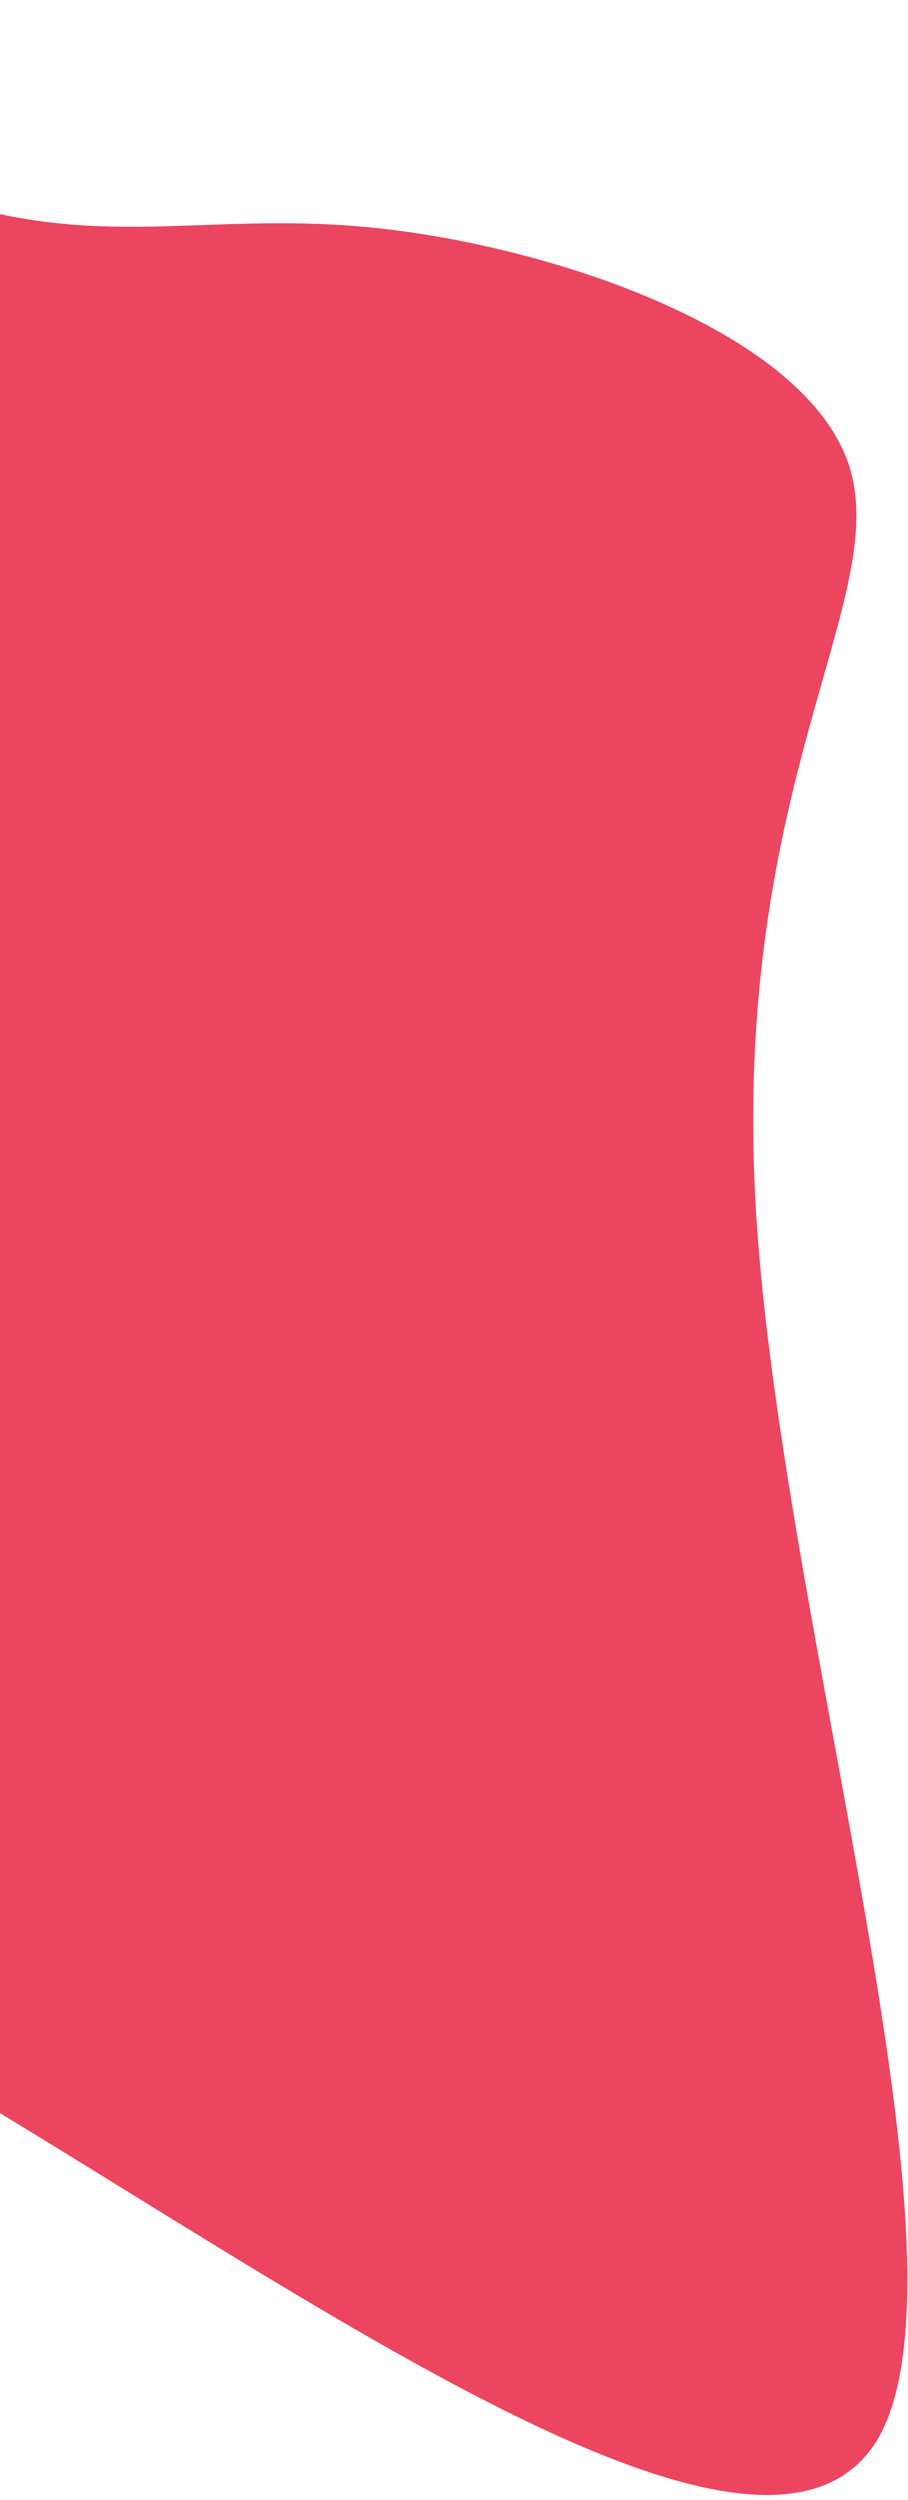 <svg width="174" height="479" viewBox="0 0 174 479" fill="none" xmlns="http://www.w3.org/2000/svg">
<path d="M144.74 229.765C140.514 149.752 170.818 114.573 162.731 89.303C154.644 64.034 107.695 47.736 73.436 43.834C39.176 39.933 18.815 48.993 -15.057 36.683C-48.457 25.31 -94.426 -5.561 -121.562 1.038C-148.698 7.636 -155.323 53.208 -165.282 108.669C-174.77 165.067 -187.122 232.291 -163.11 280.065C-139.098 327.839 -78.722 356.162 -7.662 400.236C63.665 443.002 145.677 501.519 167.672 468.17C188.931 435.19 148.967 309.777 144.74 229.765Z" fill="#EB455F"/>
</svg>
